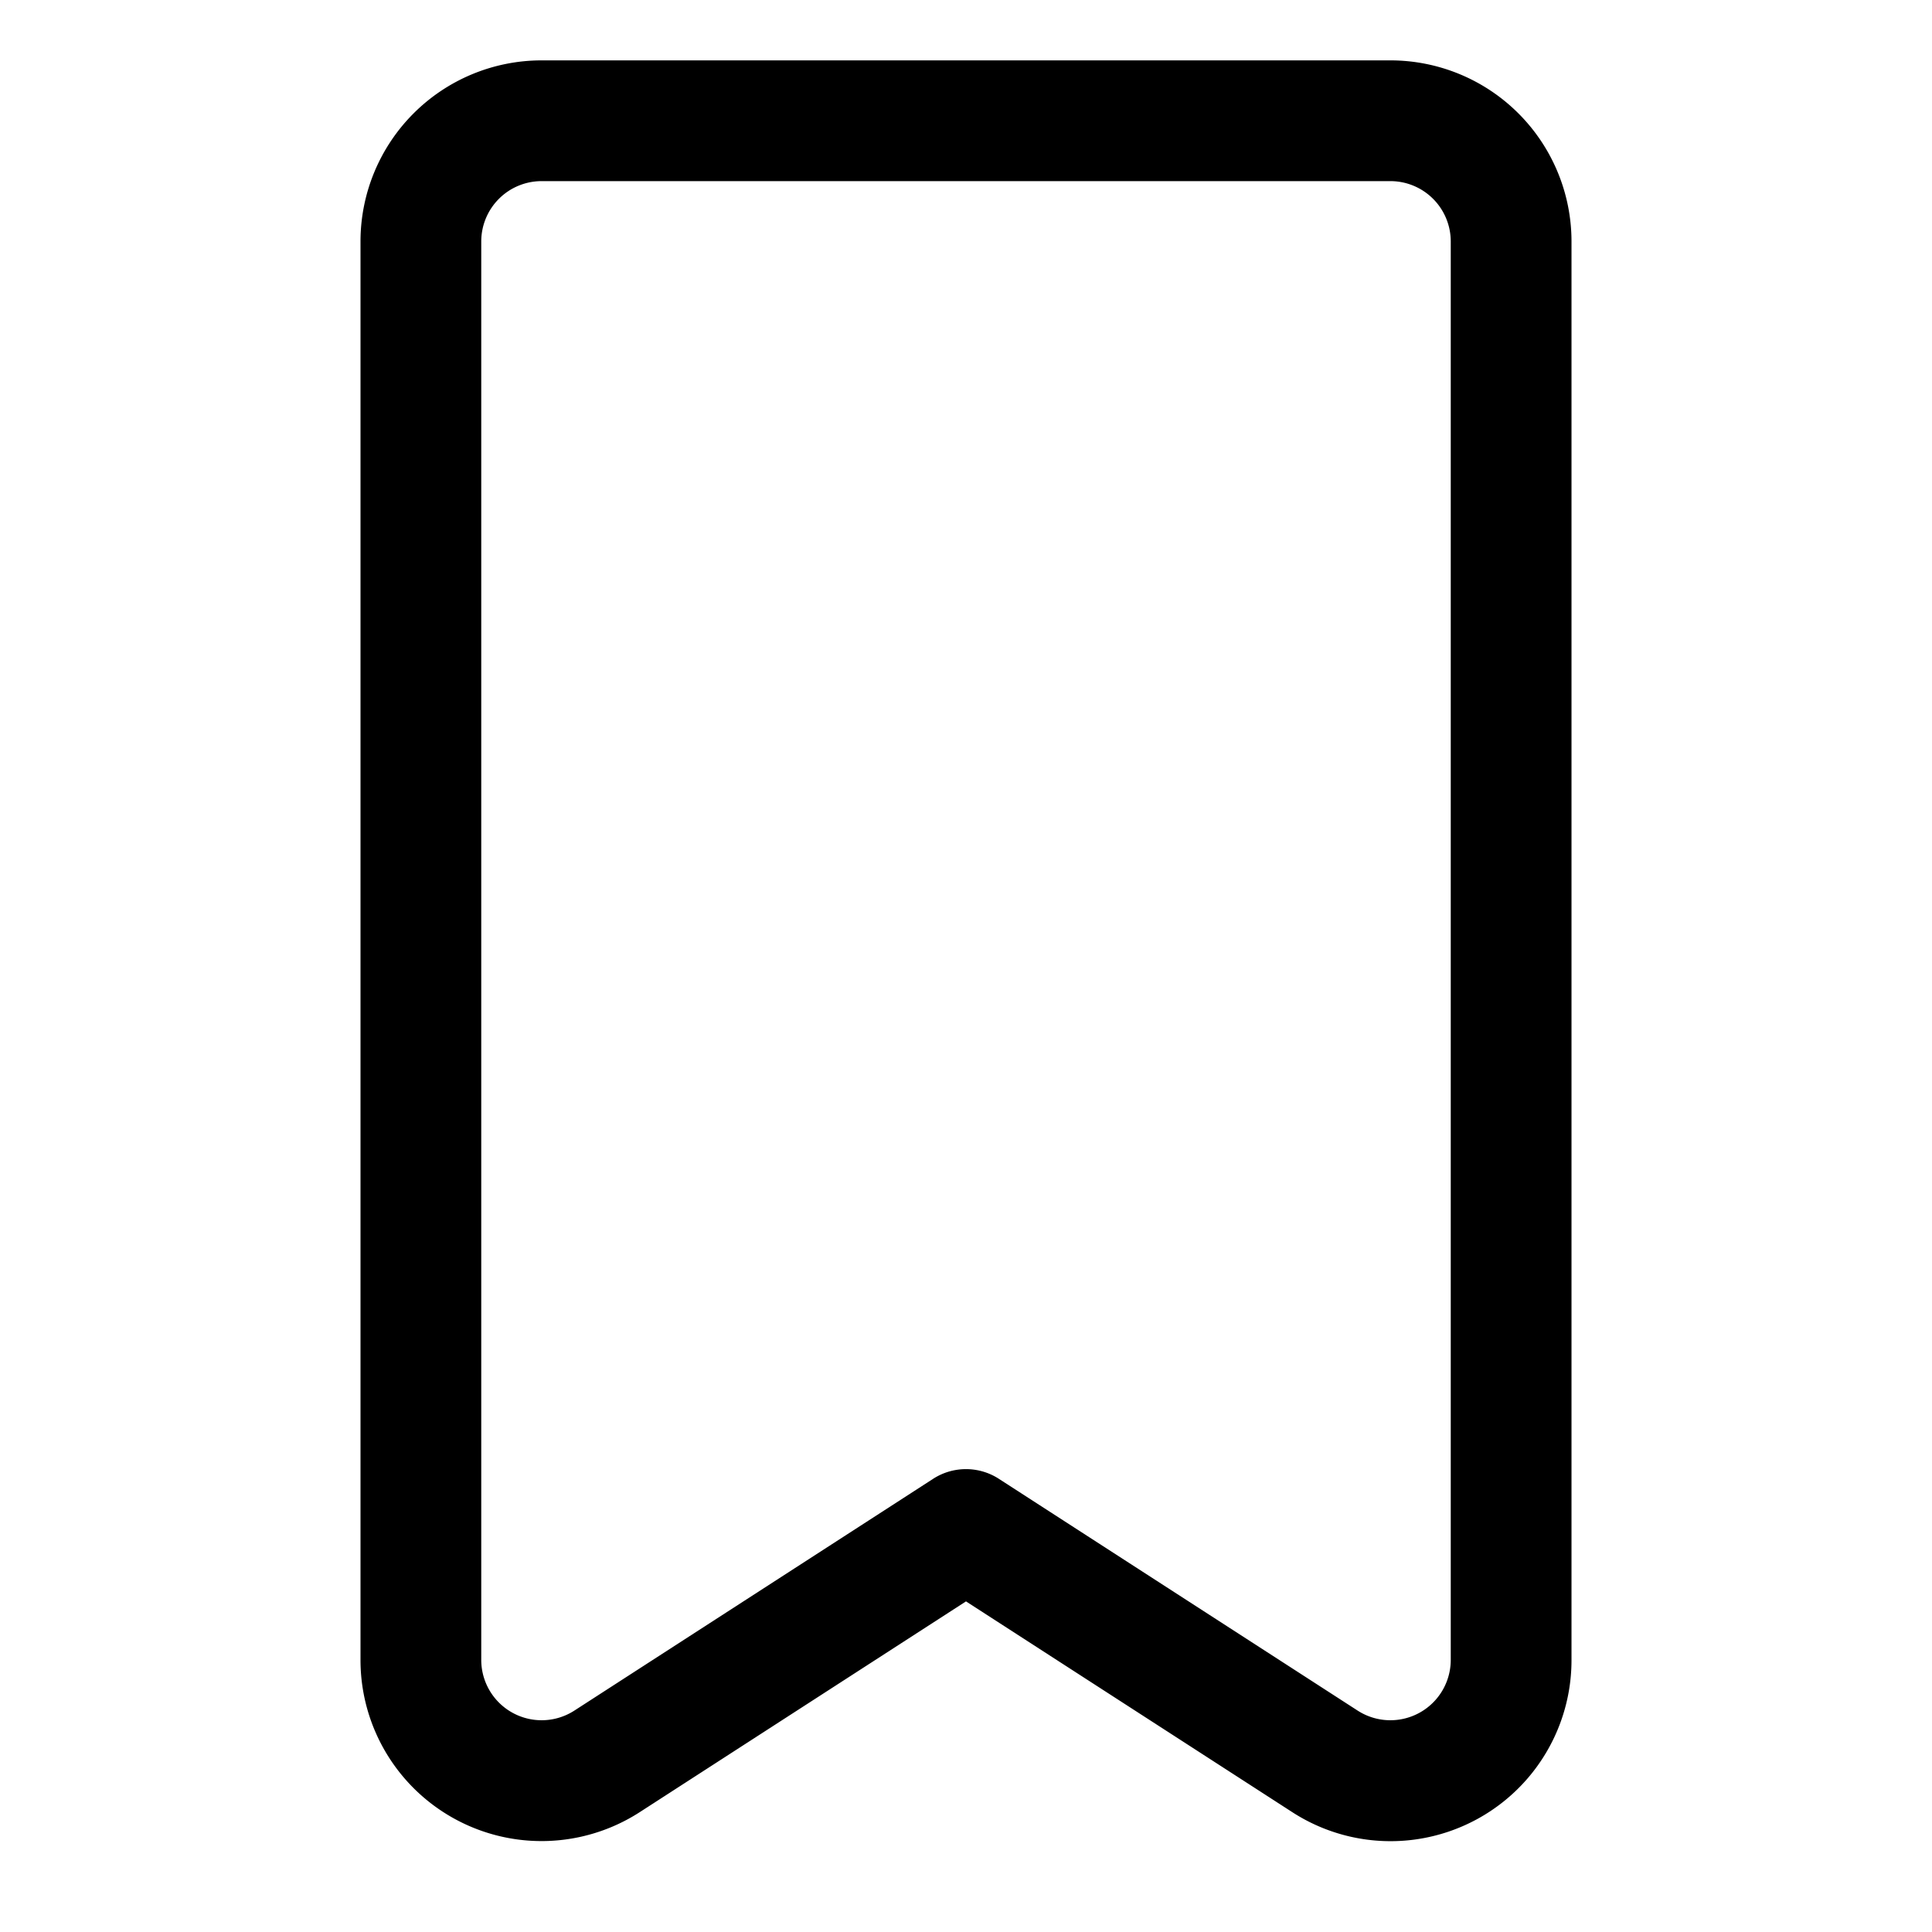 <svg xmlns="http://www.w3.org/2000/svg" version="1.1" xmlnsXlink="http://www.w3.org/1999/xlink" xmlnsSvgjs="http://svgjs.com/svgjs" width="512" height="512" x="0" y="0" viewBox="0 0 32 32" style="enable-background:new 0 0 512 512" xml:space="preserve" fill-rule="evenodd" class=""><g><path d="M26.029 4a3 3 0 0 0-3-3H8.971a3 3 0 0 0-3 3v23.494a2.999 2.999 0 0 0 4.628 2.519L16 26.524l5.401 3.489a2.997 2.997 0 0 0 4.628-2.519zm-2 0v23.494a1 1 0 0 1-1.542.839l-5.944-3.84a1.003 1.003 0 0 0-1.086 0l-5.944 3.84a1 1 0 0 1-1.542-.839V4a1 1 0 0 1 1-1h14.058a1 1 0 0 1 1 1z" fill="#000000" data-original="#000000" opacity="1" class=""></path></g></svg>